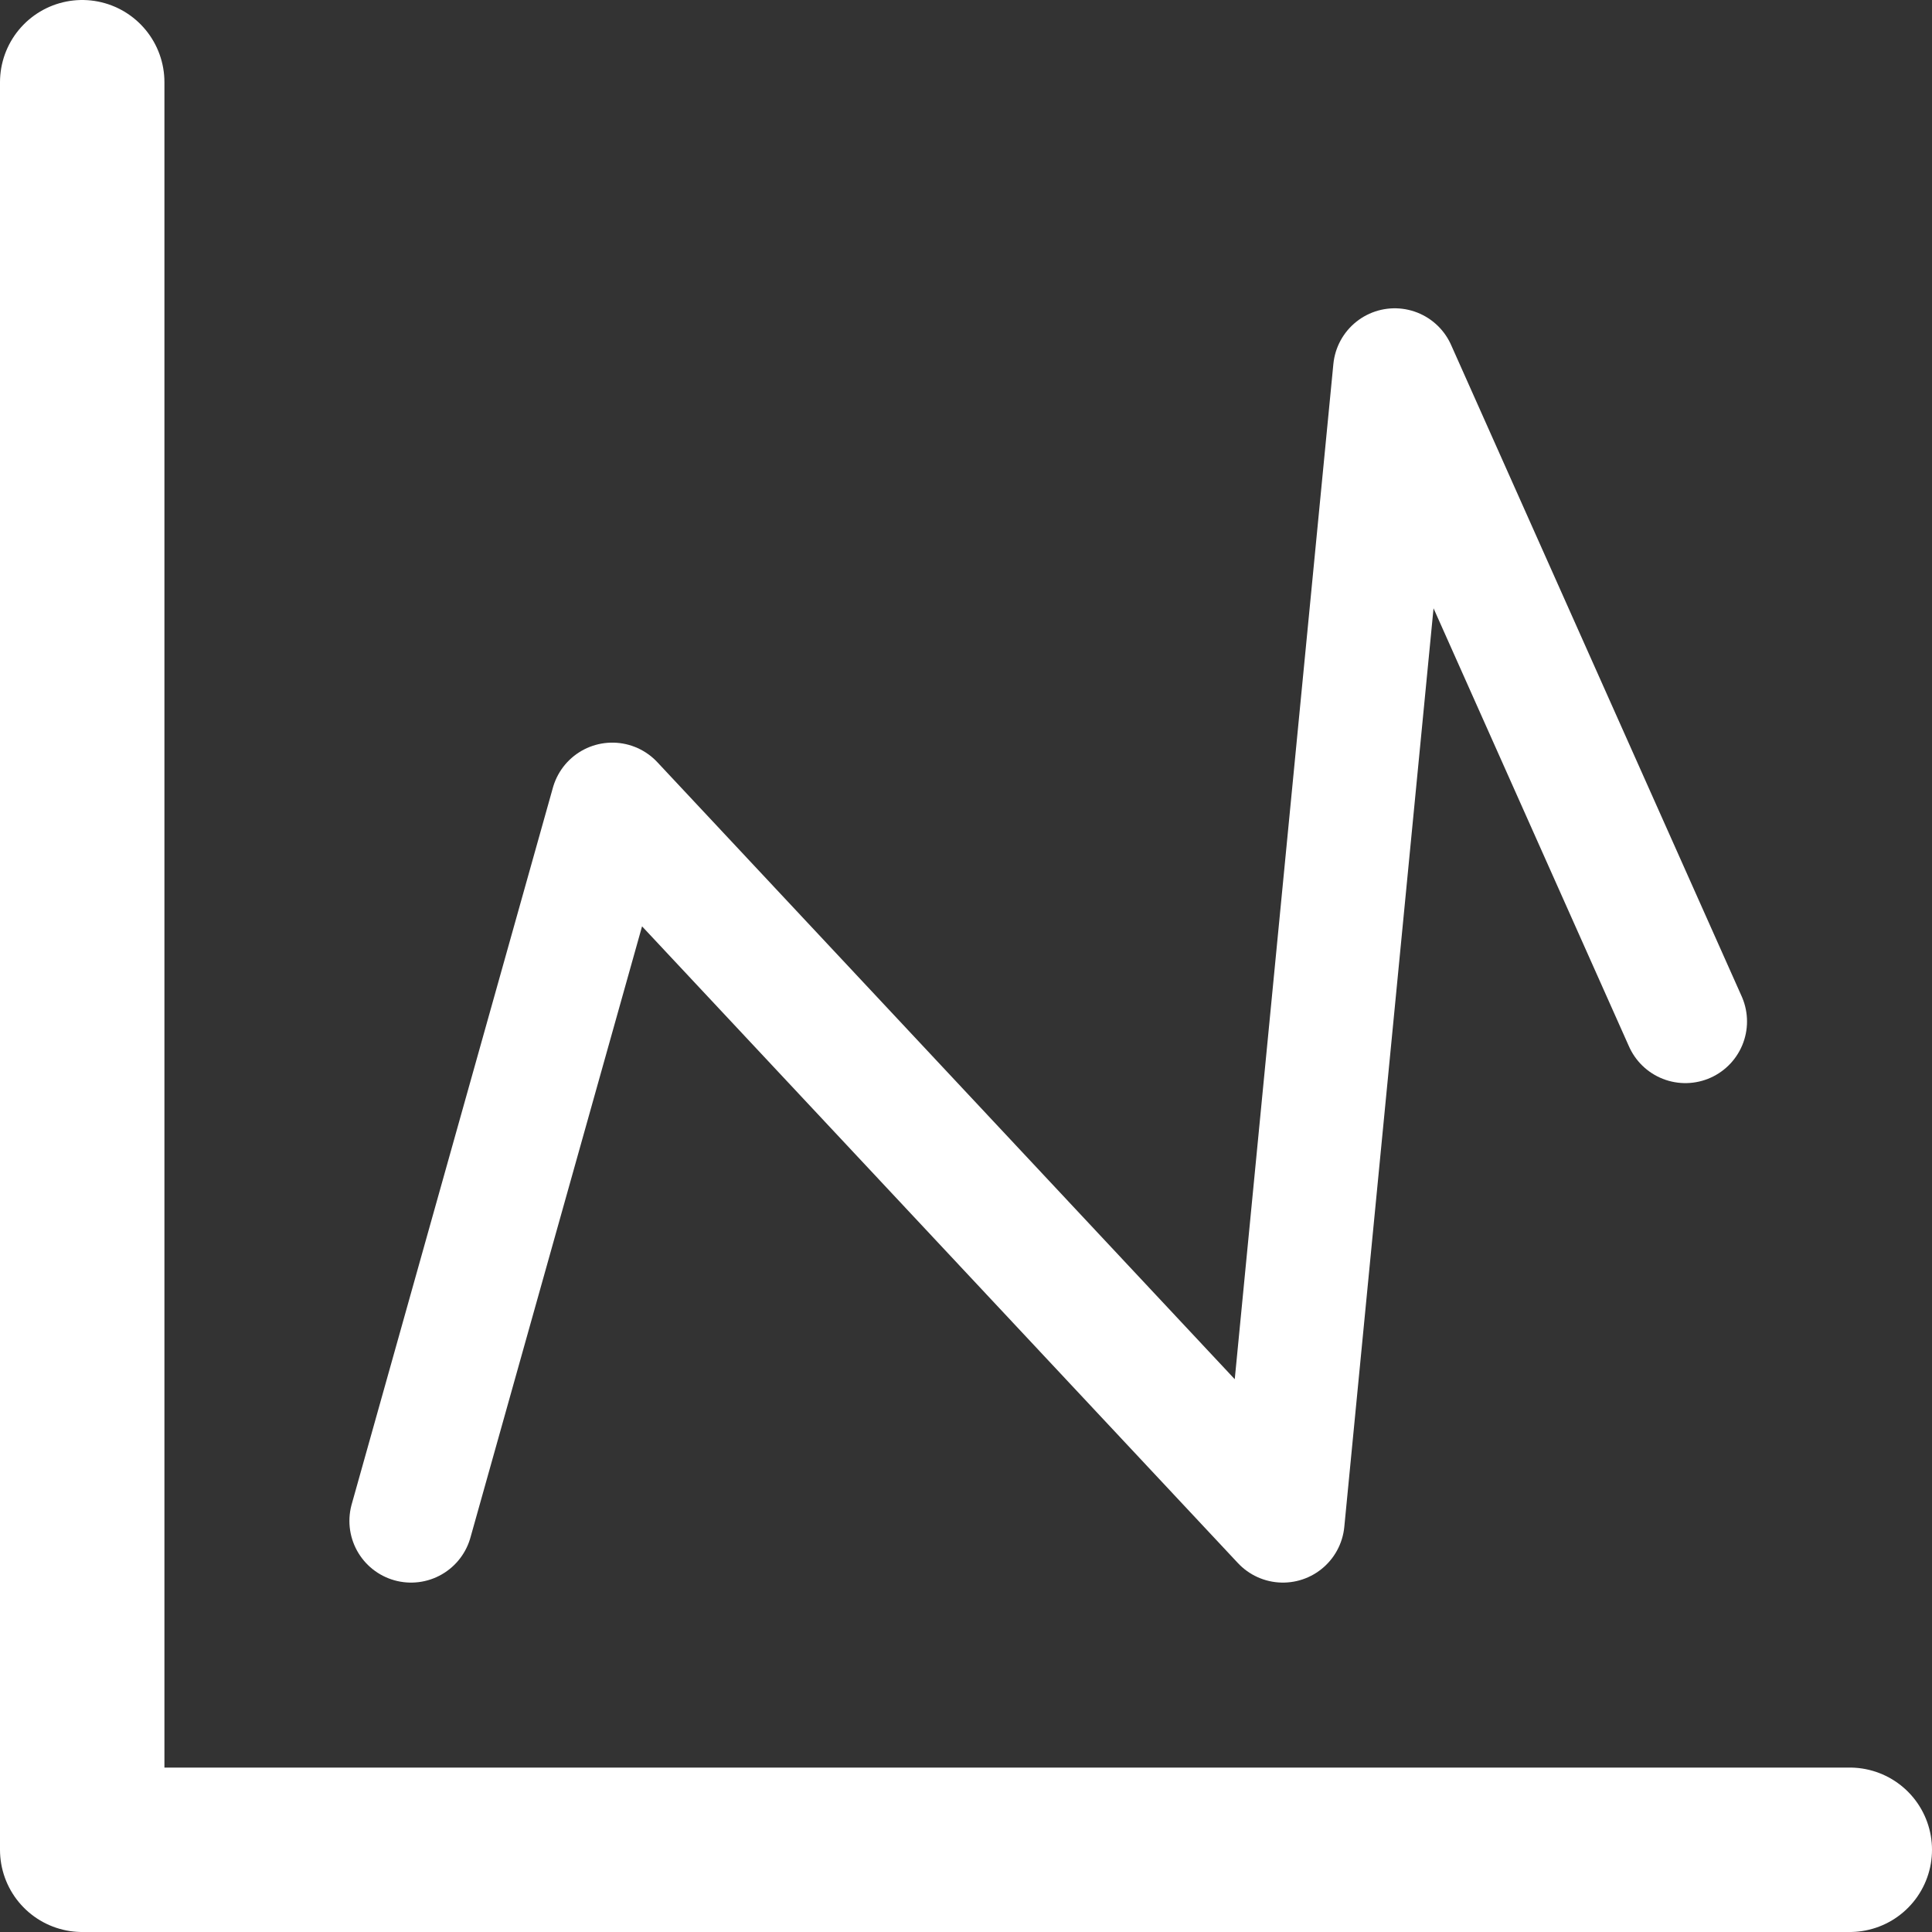 <svg width="47" height="47" viewBox="0 0 47 47" fill="none" xmlns="http://www.w3.org/2000/svg">
<rect x="0" y="0" width="47" height="47" fill="#333333" stroke="none"/>
<path d="M2 2V45H45" stroke="white" stroke-width="4" stroke-linecap="round" stroke-linejoin="round"/>
<path d="M10 37L14.895 19.566L31.21 37L33.93 9L41 24.849" stroke="white" stroke-width="3" stroke-linecap="round" stroke-linejoin="round"/>
</svg>
